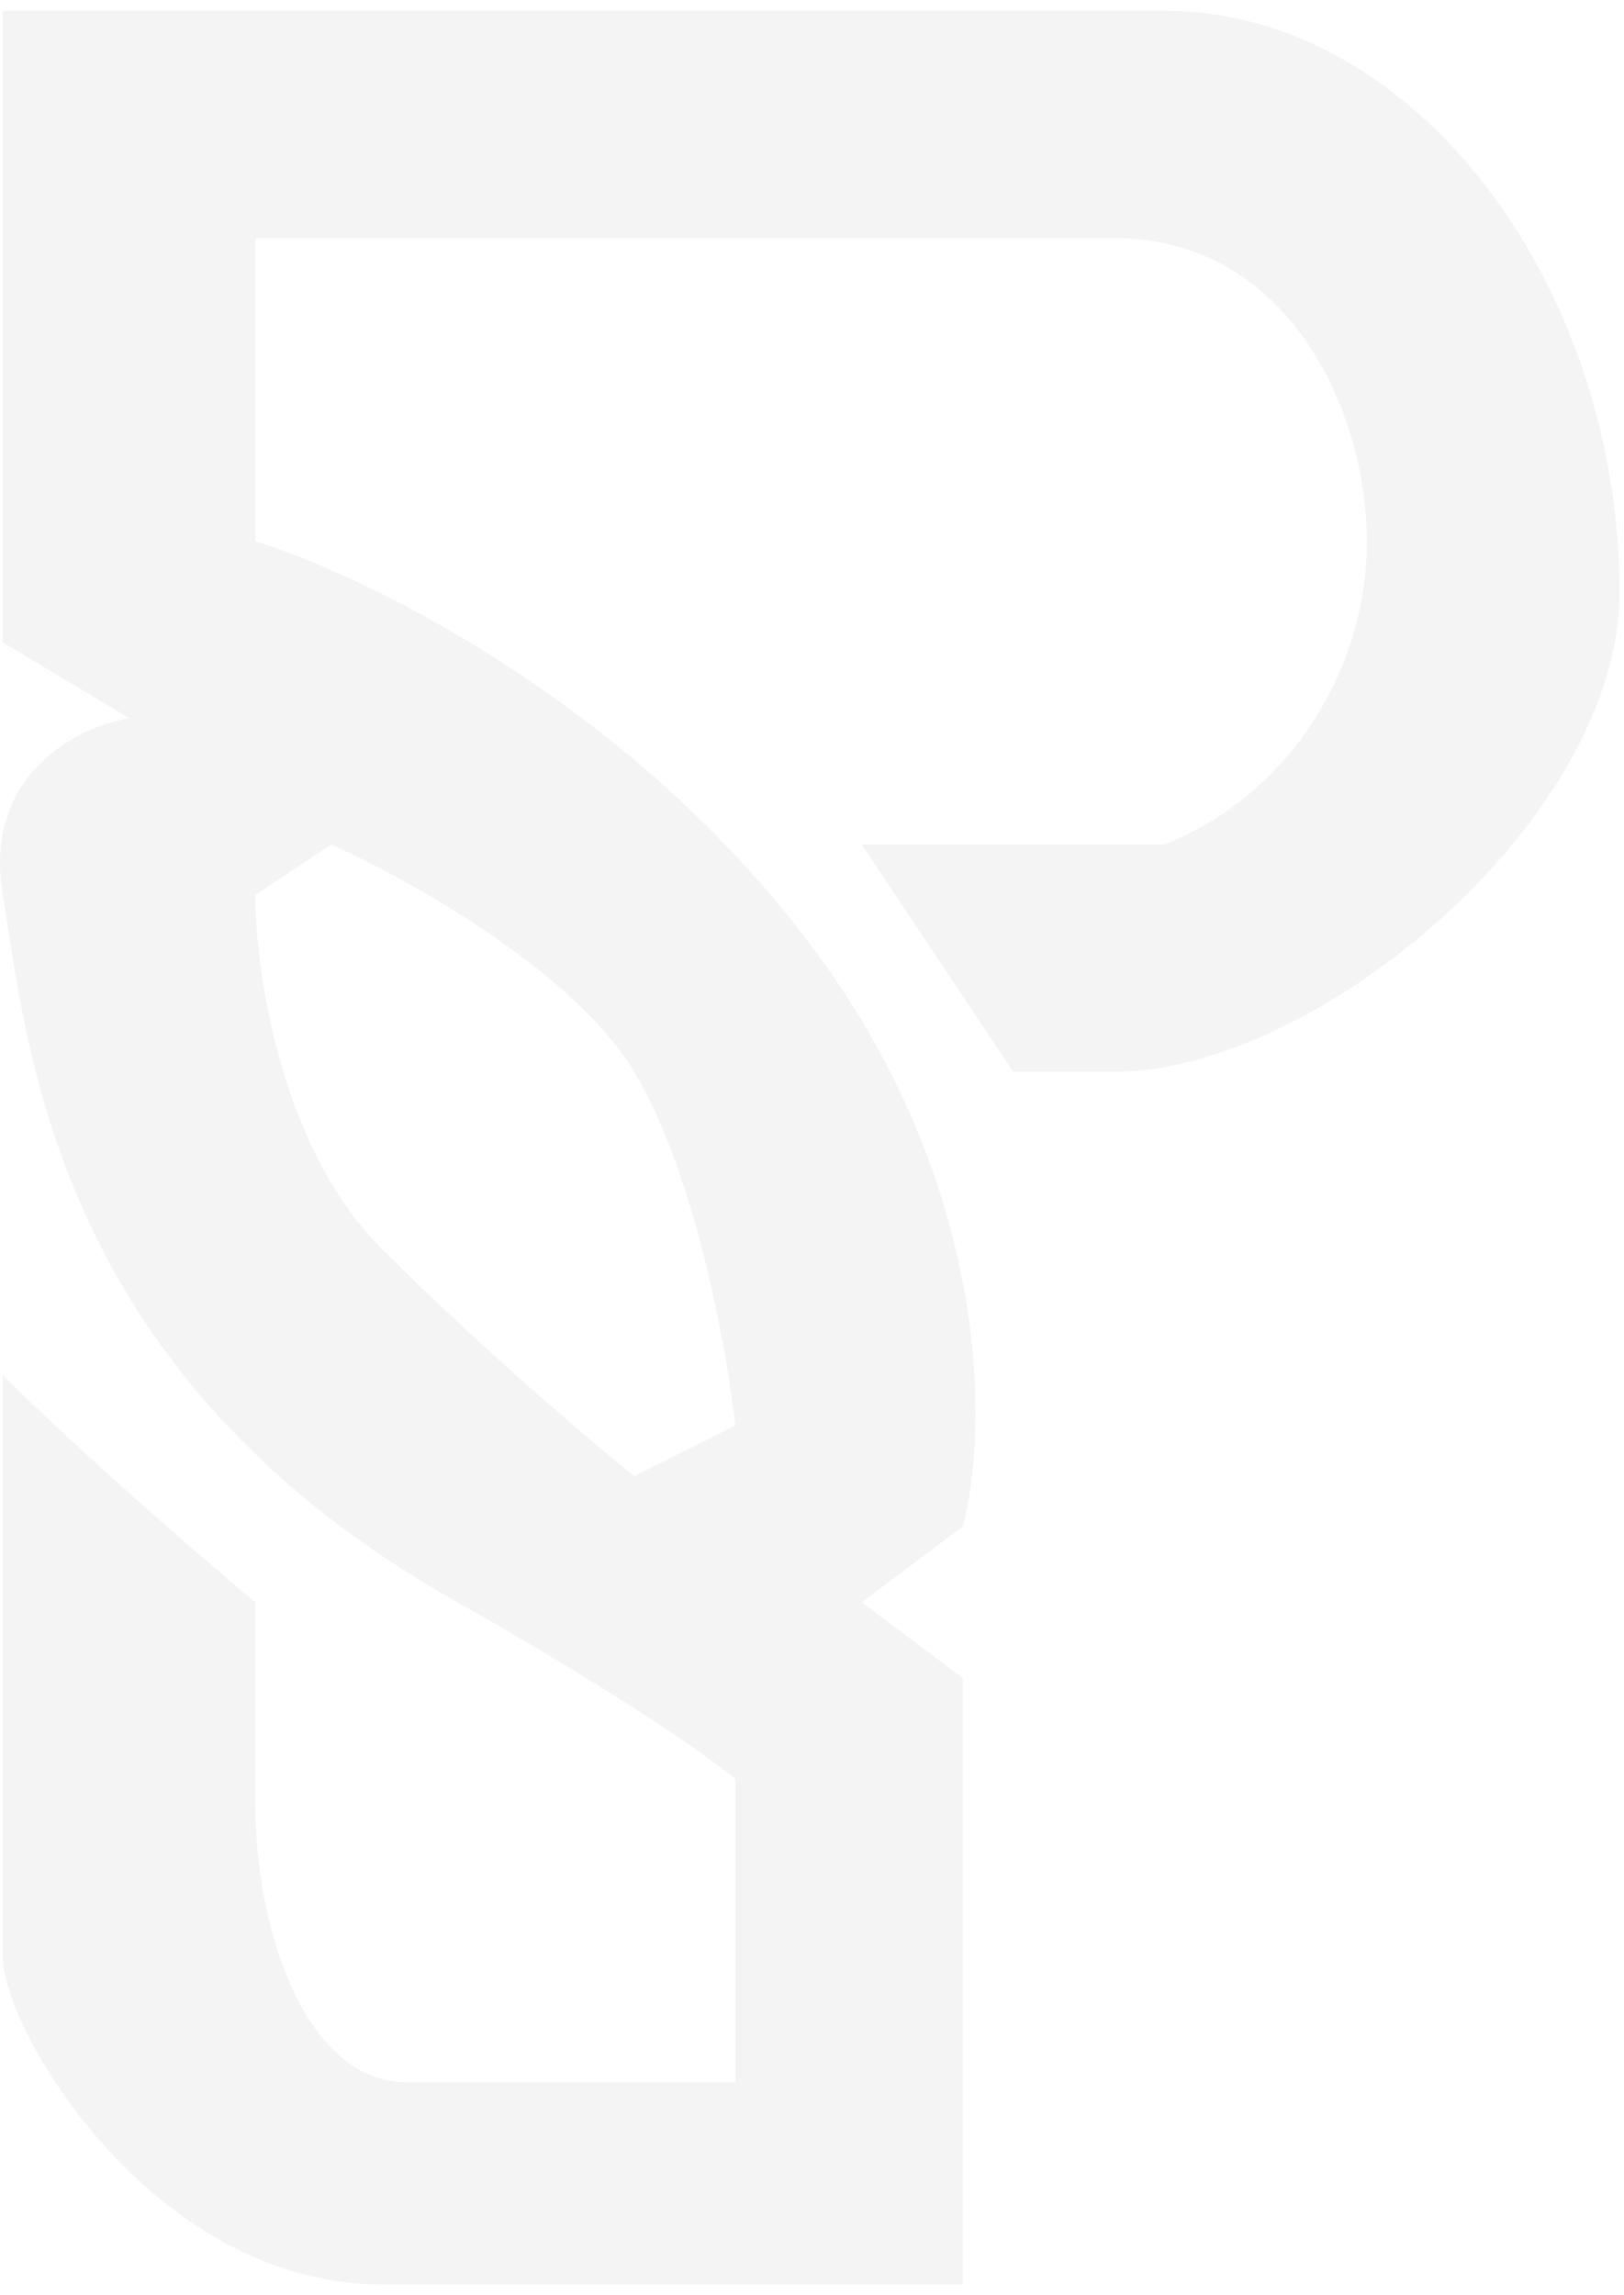 <svg width="75" height="106" viewBox="0 0 75 106" fill="none" xmlns="http://www.w3.org/2000/svg">
  <path fill-rule="evenodd" clip-rule="evenodd"
    d="M11.794 25V11H51.461C59.627 11 63.127 19.167 63.127 25C63.127 30.833 59.627 36.667 53.794 39H39.794L46.794 49.5H51.461C60.794 49.5 74.794 37.833 74.794 27.333C74.794 13.333 65.46 0.5 53.794 0.5H0.127V29.667L5.96 33.167C3.627 33.556 -0.806 35.733 0.127 41.333C0.203 41.788 0.279 42.277 0.359 42.797C1.519 50.283 3.672 64.182 21.127 74C25.794 76.625 31.627 80.222 33.96 82.167V96.167H18.794C14.127 96.167 11.794 89.167 11.794 83.333V74C9.46 72.056 3.861 67.233 0.127 63.5V90.333C0.127 93.833 7.127 105.5 17.627 105.5H44.46V77.5L39.794 74L44.46 70.5C45.627 66.222 45.86 54.867 37.46 43.667C29.06 32.467 16.849 26.556 11.794 25ZM15.293 39.005L11.793 41.338C11.793 44.838 12.96 53.005 17.627 57.671C22.293 62.338 27.349 66.616 29.293 68.171L33.96 65.838C33.571 62.338 32.093 54.171 29.293 49.505C26.493 44.838 18.793 40.56 15.293 39.005Z"
    fill="#282725" fill-opacity="0.05" />
</svg>
  